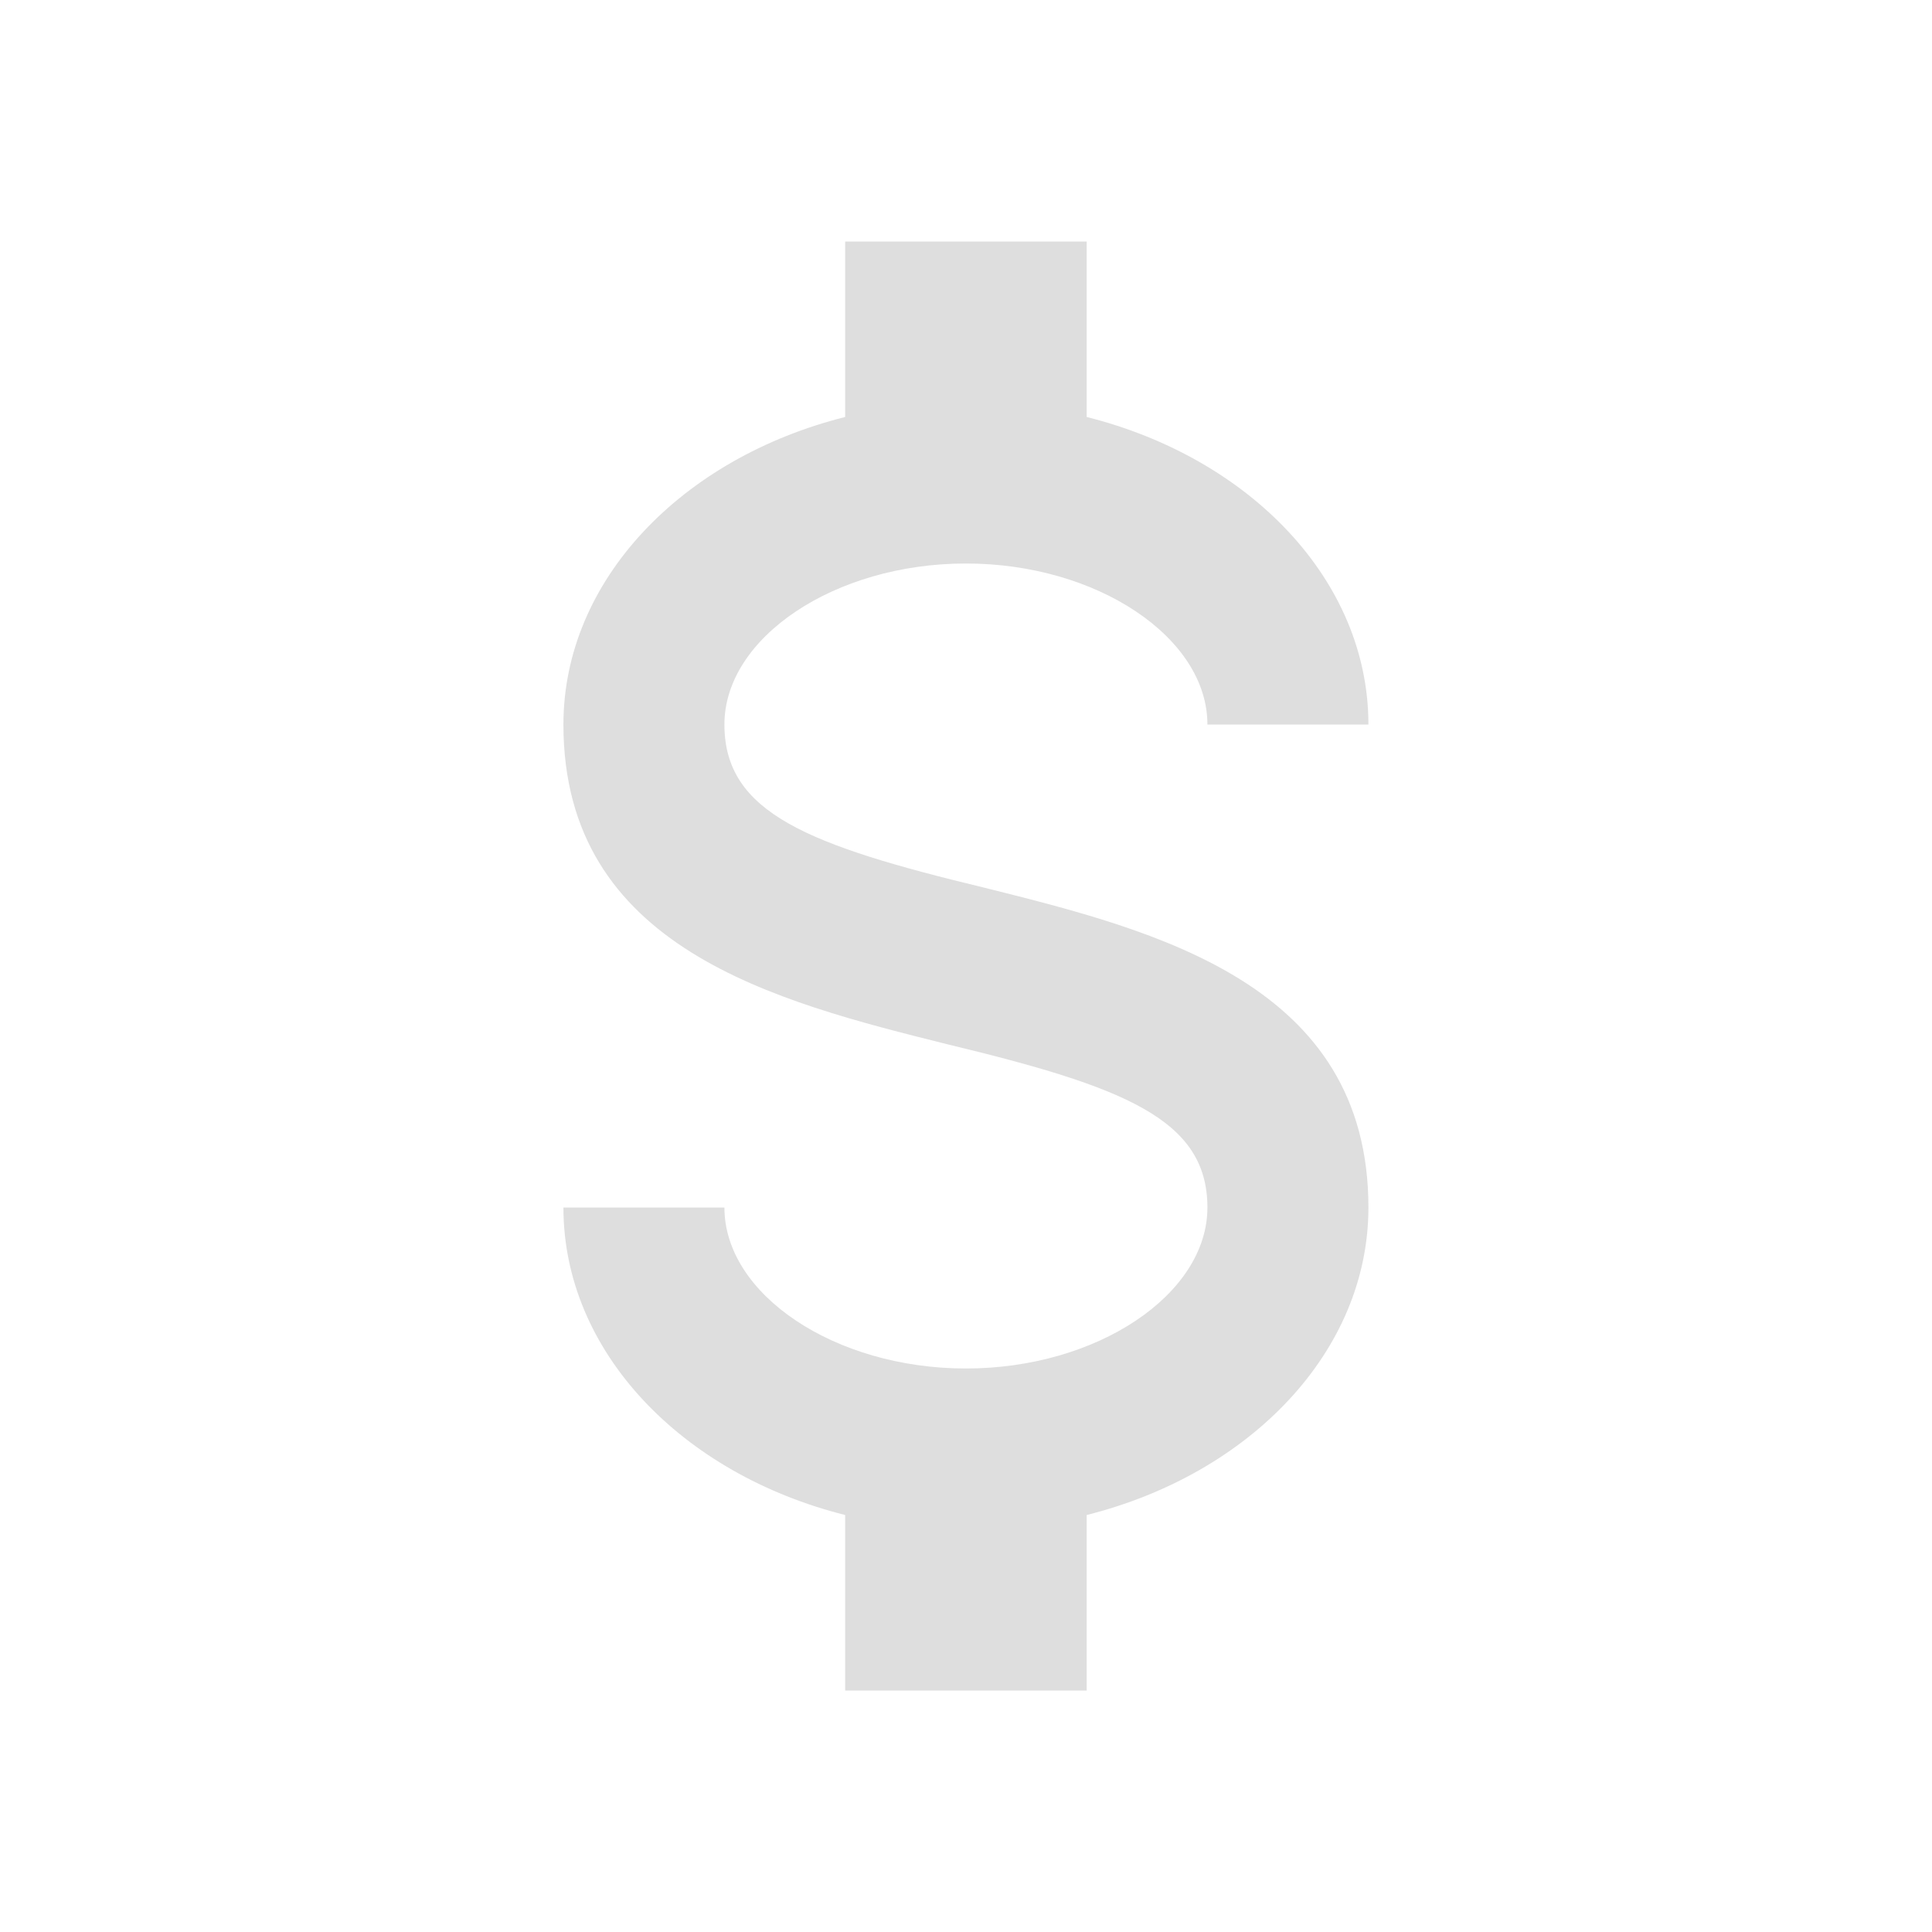 <svg width="24" height="24" viewBox="0 0 24 24" fill="none" xmlns="http://www.w3.org/2000/svg">
<path d="M6.999 15H8.999C8.999 16.08 10.369 17 11.999 17C13.629 17 14.999 16.08 14.999 15C14.999 13.9 13.959 13.5 11.759 12.97C9.639 12.44 6.999 11.78 6.999 9C6.999 7.21 8.469 5.69 10.499 5.18V3H13.499V5.18C15.529 5.69 16.999 7.21 16.999 9H14.999C14.999 7.92 13.629 7 11.999 7C10.369 7 8.999 7.92 8.999 9C8.999 10.1 10.039 10.5 12.239 11.03C14.359 11.56 16.999 12.22 16.999 15C16.999 16.79 15.529 18.31 13.499 18.82V21H10.499V18.82C8.469 18.31 6.999 16.79 6.999 15Z" fill="#DEDEDE"/>
</svg>
